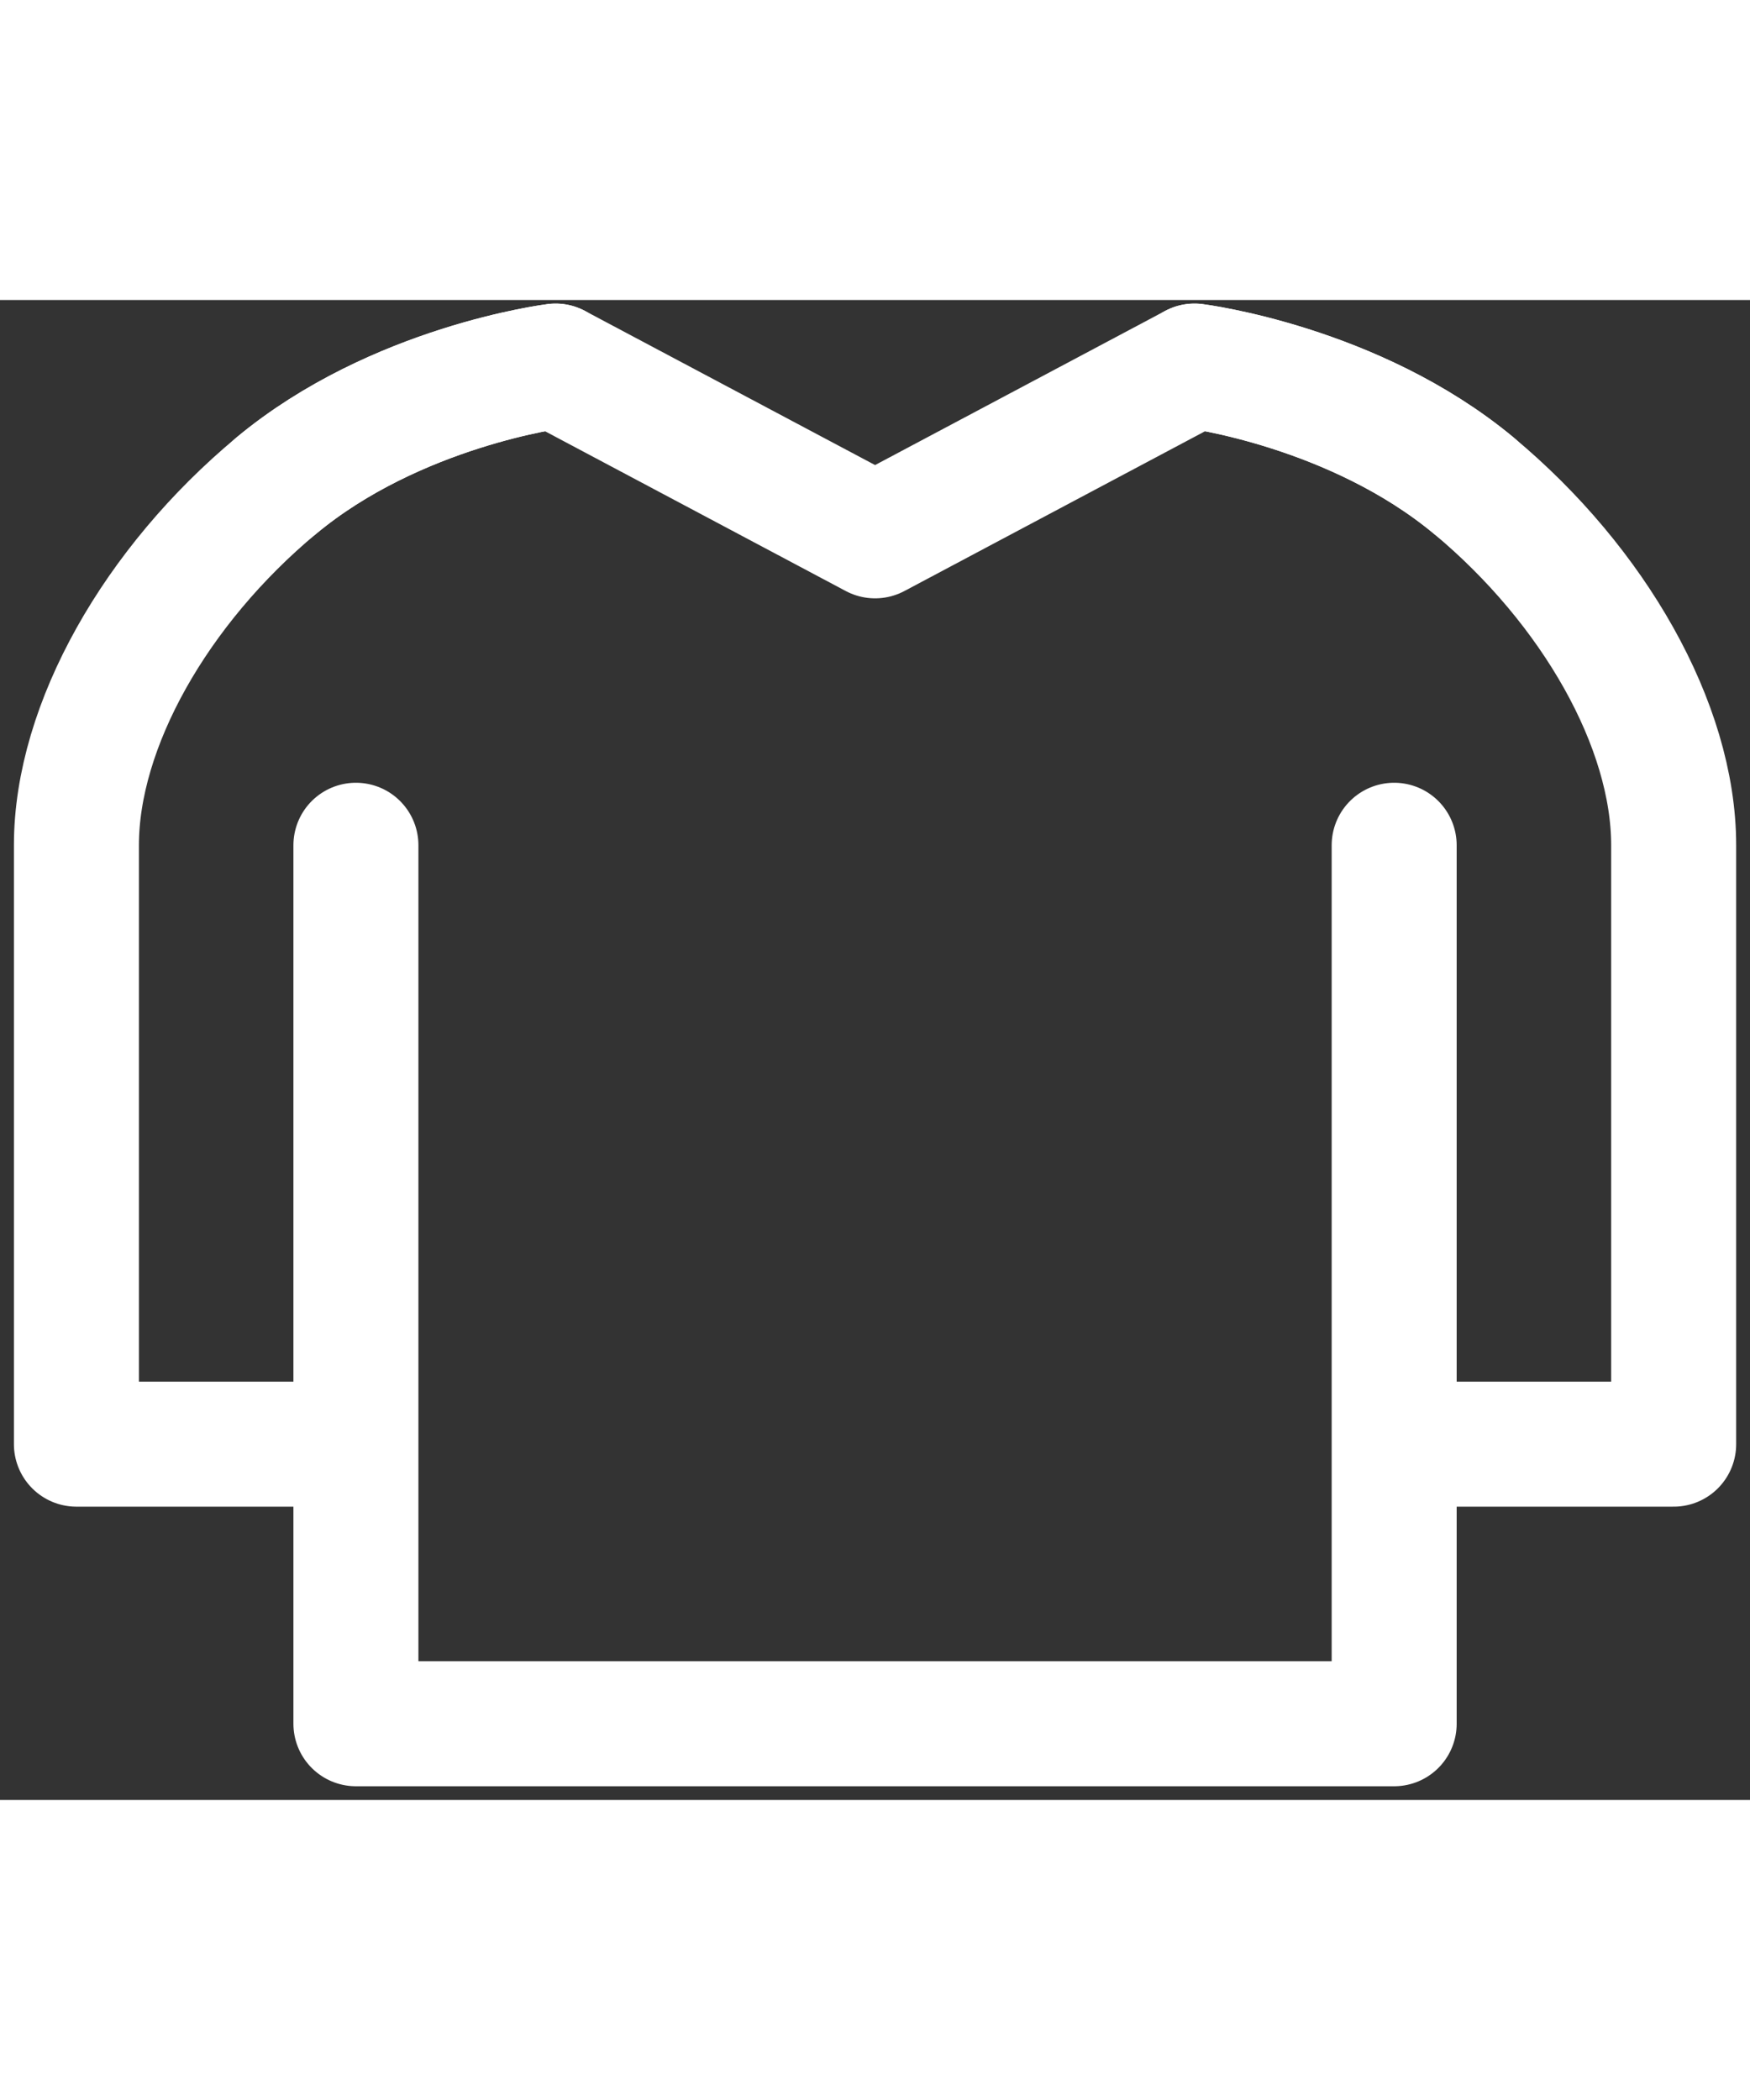 <svg
                                                xmlns="http://www.w3.org/2000/svg"
                                                width="15"
                                                height="18"
                                                viewBox="0 0 21 18"
                                                fill="none"
                                              >
                                                <rect x="0" y="0" width="21" height="18" fill="#333333" stroke="none"/>
                                                <path
                                                  d="M16.73 6.543V13.73M16.73 13.73V17.085H4.271V13.73M16.73 13.73H20.084V6.543C20.084 5.105 19.125 3.428 17.688 2.23C16.25 1.033 14.334 0.793 14.334 0.793M4.271 13.73H0.917V6.543C0.917 5.105 1.875 3.428 3.313 2.23C4.75 1.033 6.667 0.793 6.667 0.793M4.271 13.73V6.543"
                                                  stroke="white"
                                                  stroke-width="1.5"
                                                  stroke-linecap="round"
                                                  stroke-linejoin="round"
                                                />
                                                <path
                                                  d="M3.313 2.23C4.75 1.033 6.667 0.793 6.667 0.793L10.501 2.83L14.334 0.793C14.334 0.793 16.25 1.033 17.688 2.23"
                                                  stroke="white"
                                                  stroke-width="1.5"
                                                  stroke-linecap="round"
                                                  stroke-linejoin="round"
                                                />
                                              </svg>